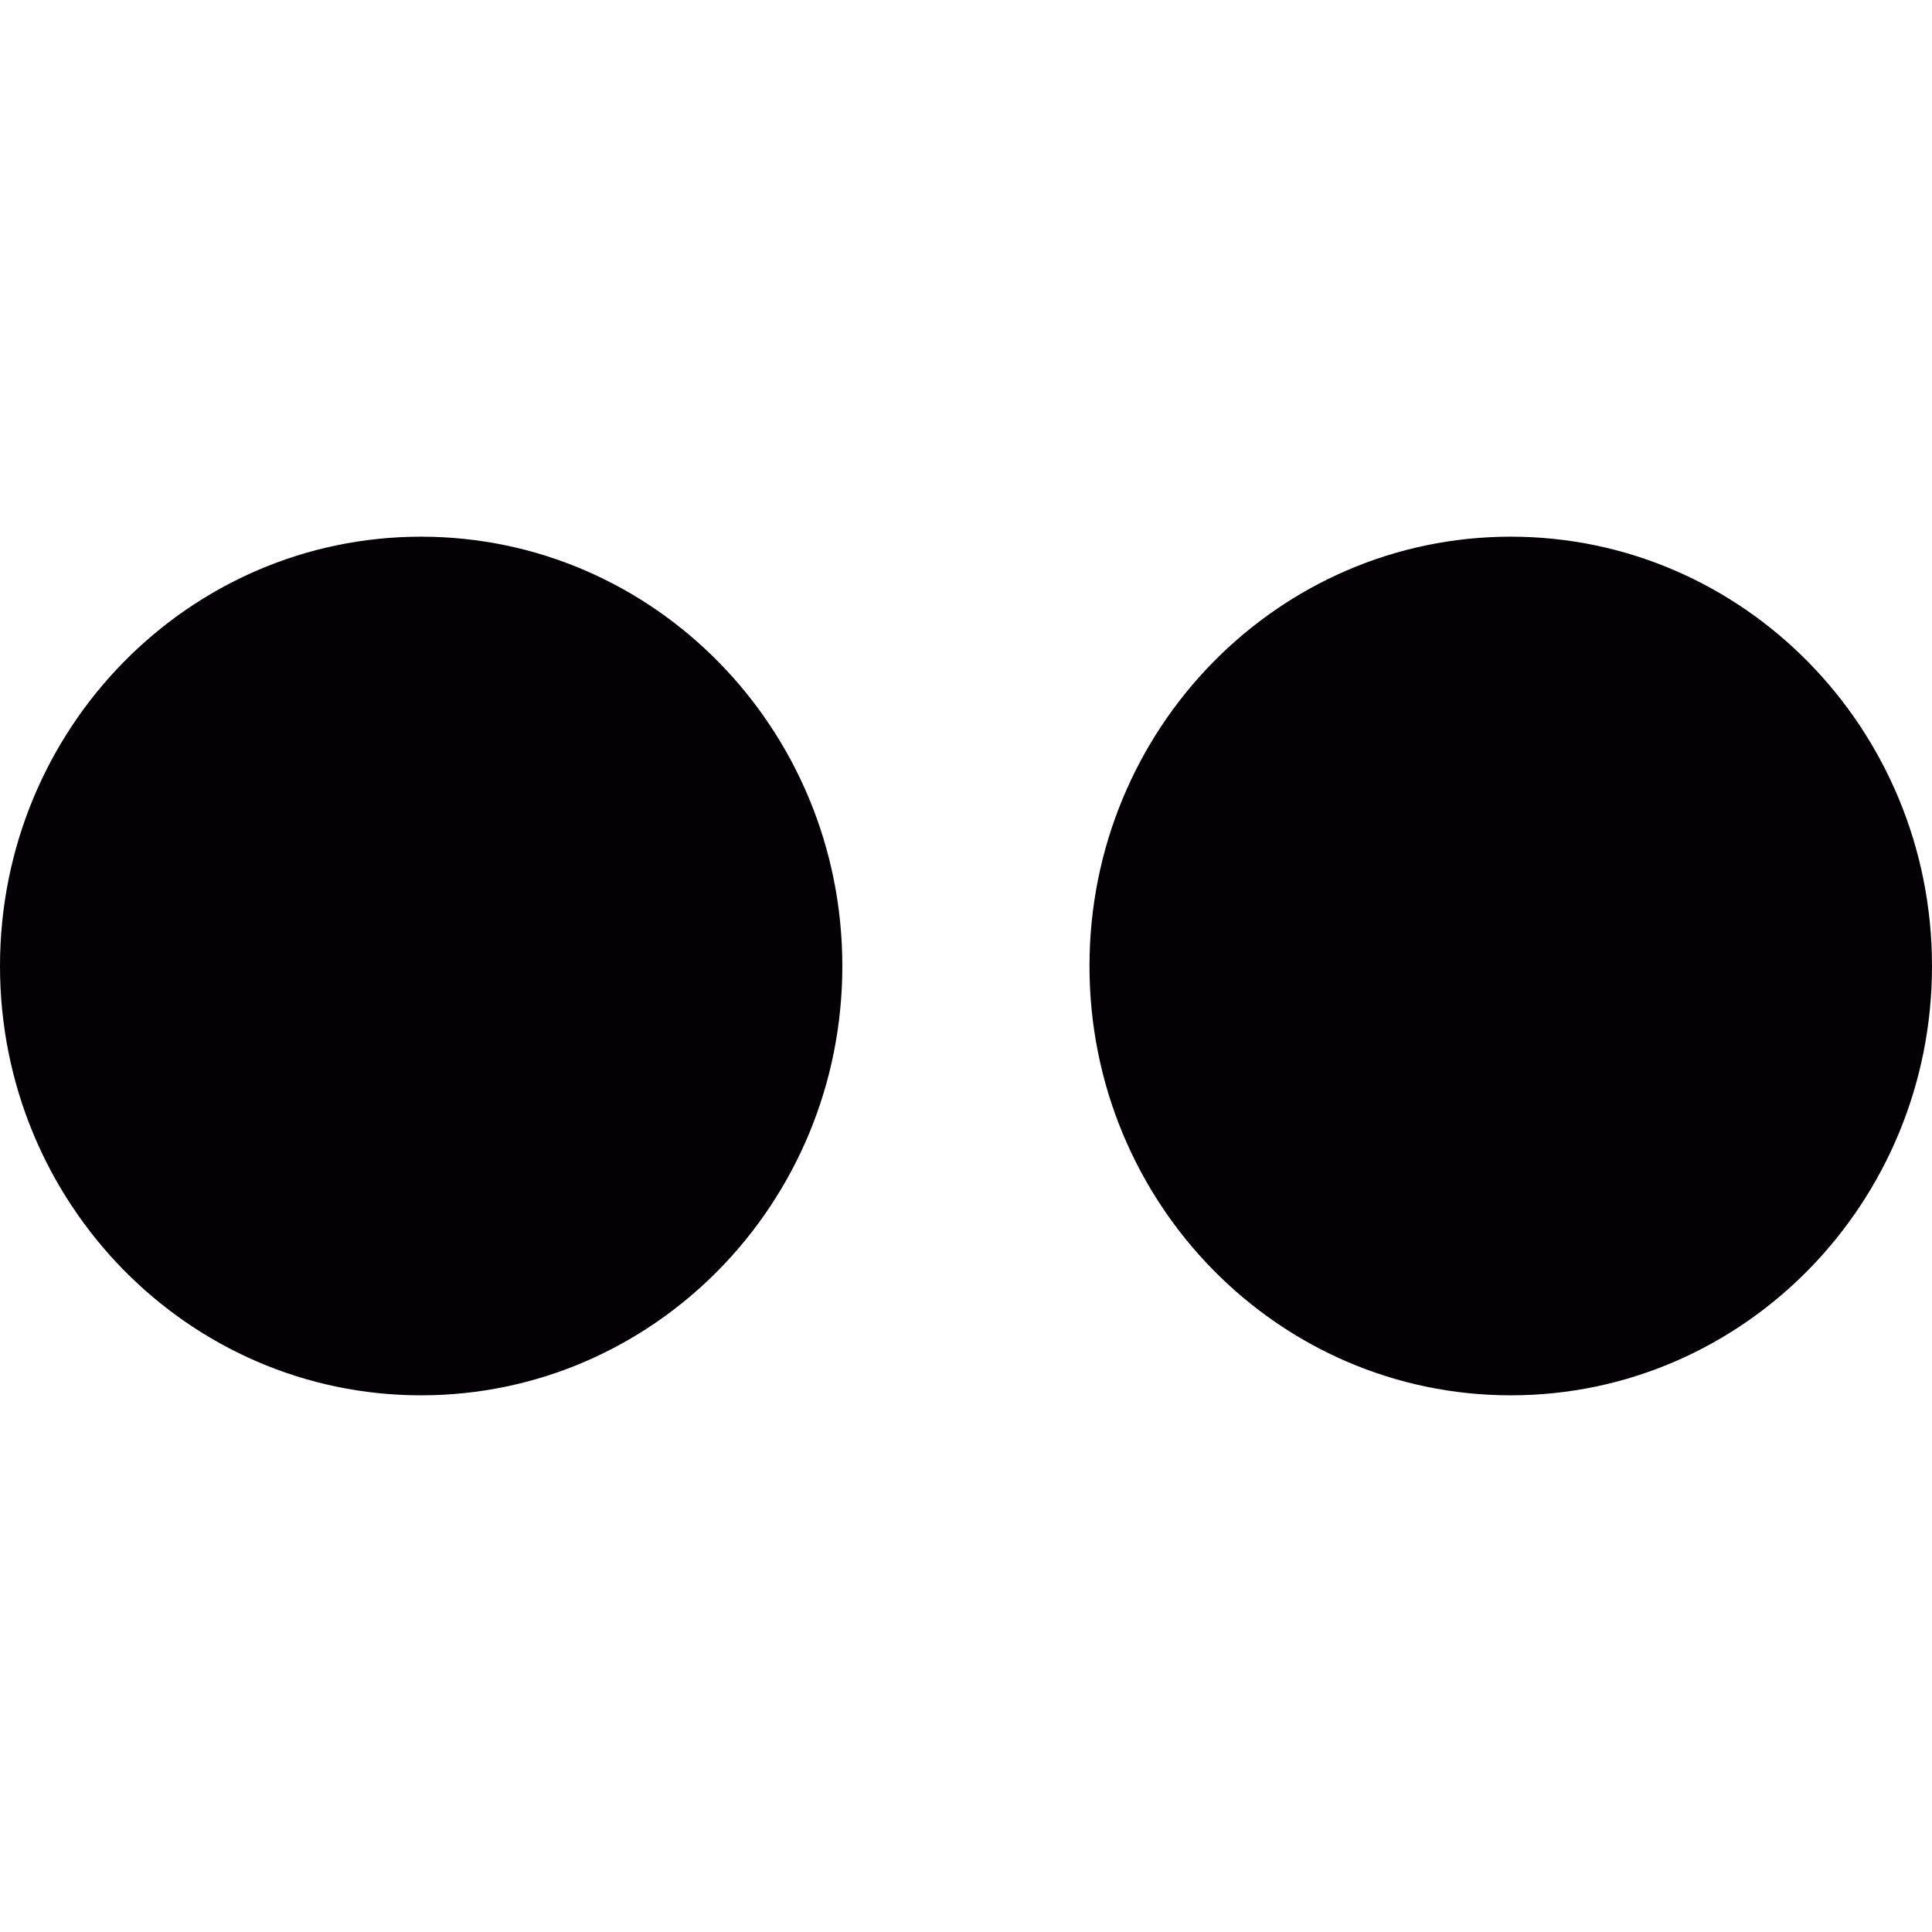 <?xml version="1.0" encoding="iso-8859-1"?>
<!-- Generator: Adobe Illustrator 18.1.1, SVG Export Plug-In . SVG Version: 6.00 Build 0)  -->
<svg version="1.1" id="Capa_1" xmlns="http://www.w3.org/2000/svg" xmlns:xlink="http://www.w3.org/1999/xlink" x="0px" y="0px"
	 viewBox="0 0 87.334 87.334" style="enable-background:new 0 0 87.334 87.334;" xml:space="preserve">
<g>
	<path style="fill:#030104;" d="M38.077,43.67c0,10.725-8.527,19.404-19.042,19.404S0,54.394,0,43.67
		c0-10.726,8.52-19.41,19.035-19.41C29.55,24.26,38.077,32.945,38.077,43.67z M68.294,24.26c-10.517,0-19.045,8.685-19.045,19.41
		s8.529,19.404,19.045,19.404c10.511,0,19.04-8.68,19.04-19.404C87.334,32.945,78.805,24.26,68.294,24.26z"/>
</g>
<g>
</g>
<g>
</g>
<g>
</g>
<g>
</g>
<g>
</g>
<g>
</g>
<g>
</g>
<g>
</g>
<g>
</g>
<g>
</g>
<g>
</g>
<g>
</g>
<g>
</g>
<g>
</g>
<g>
</g>
</svg>
